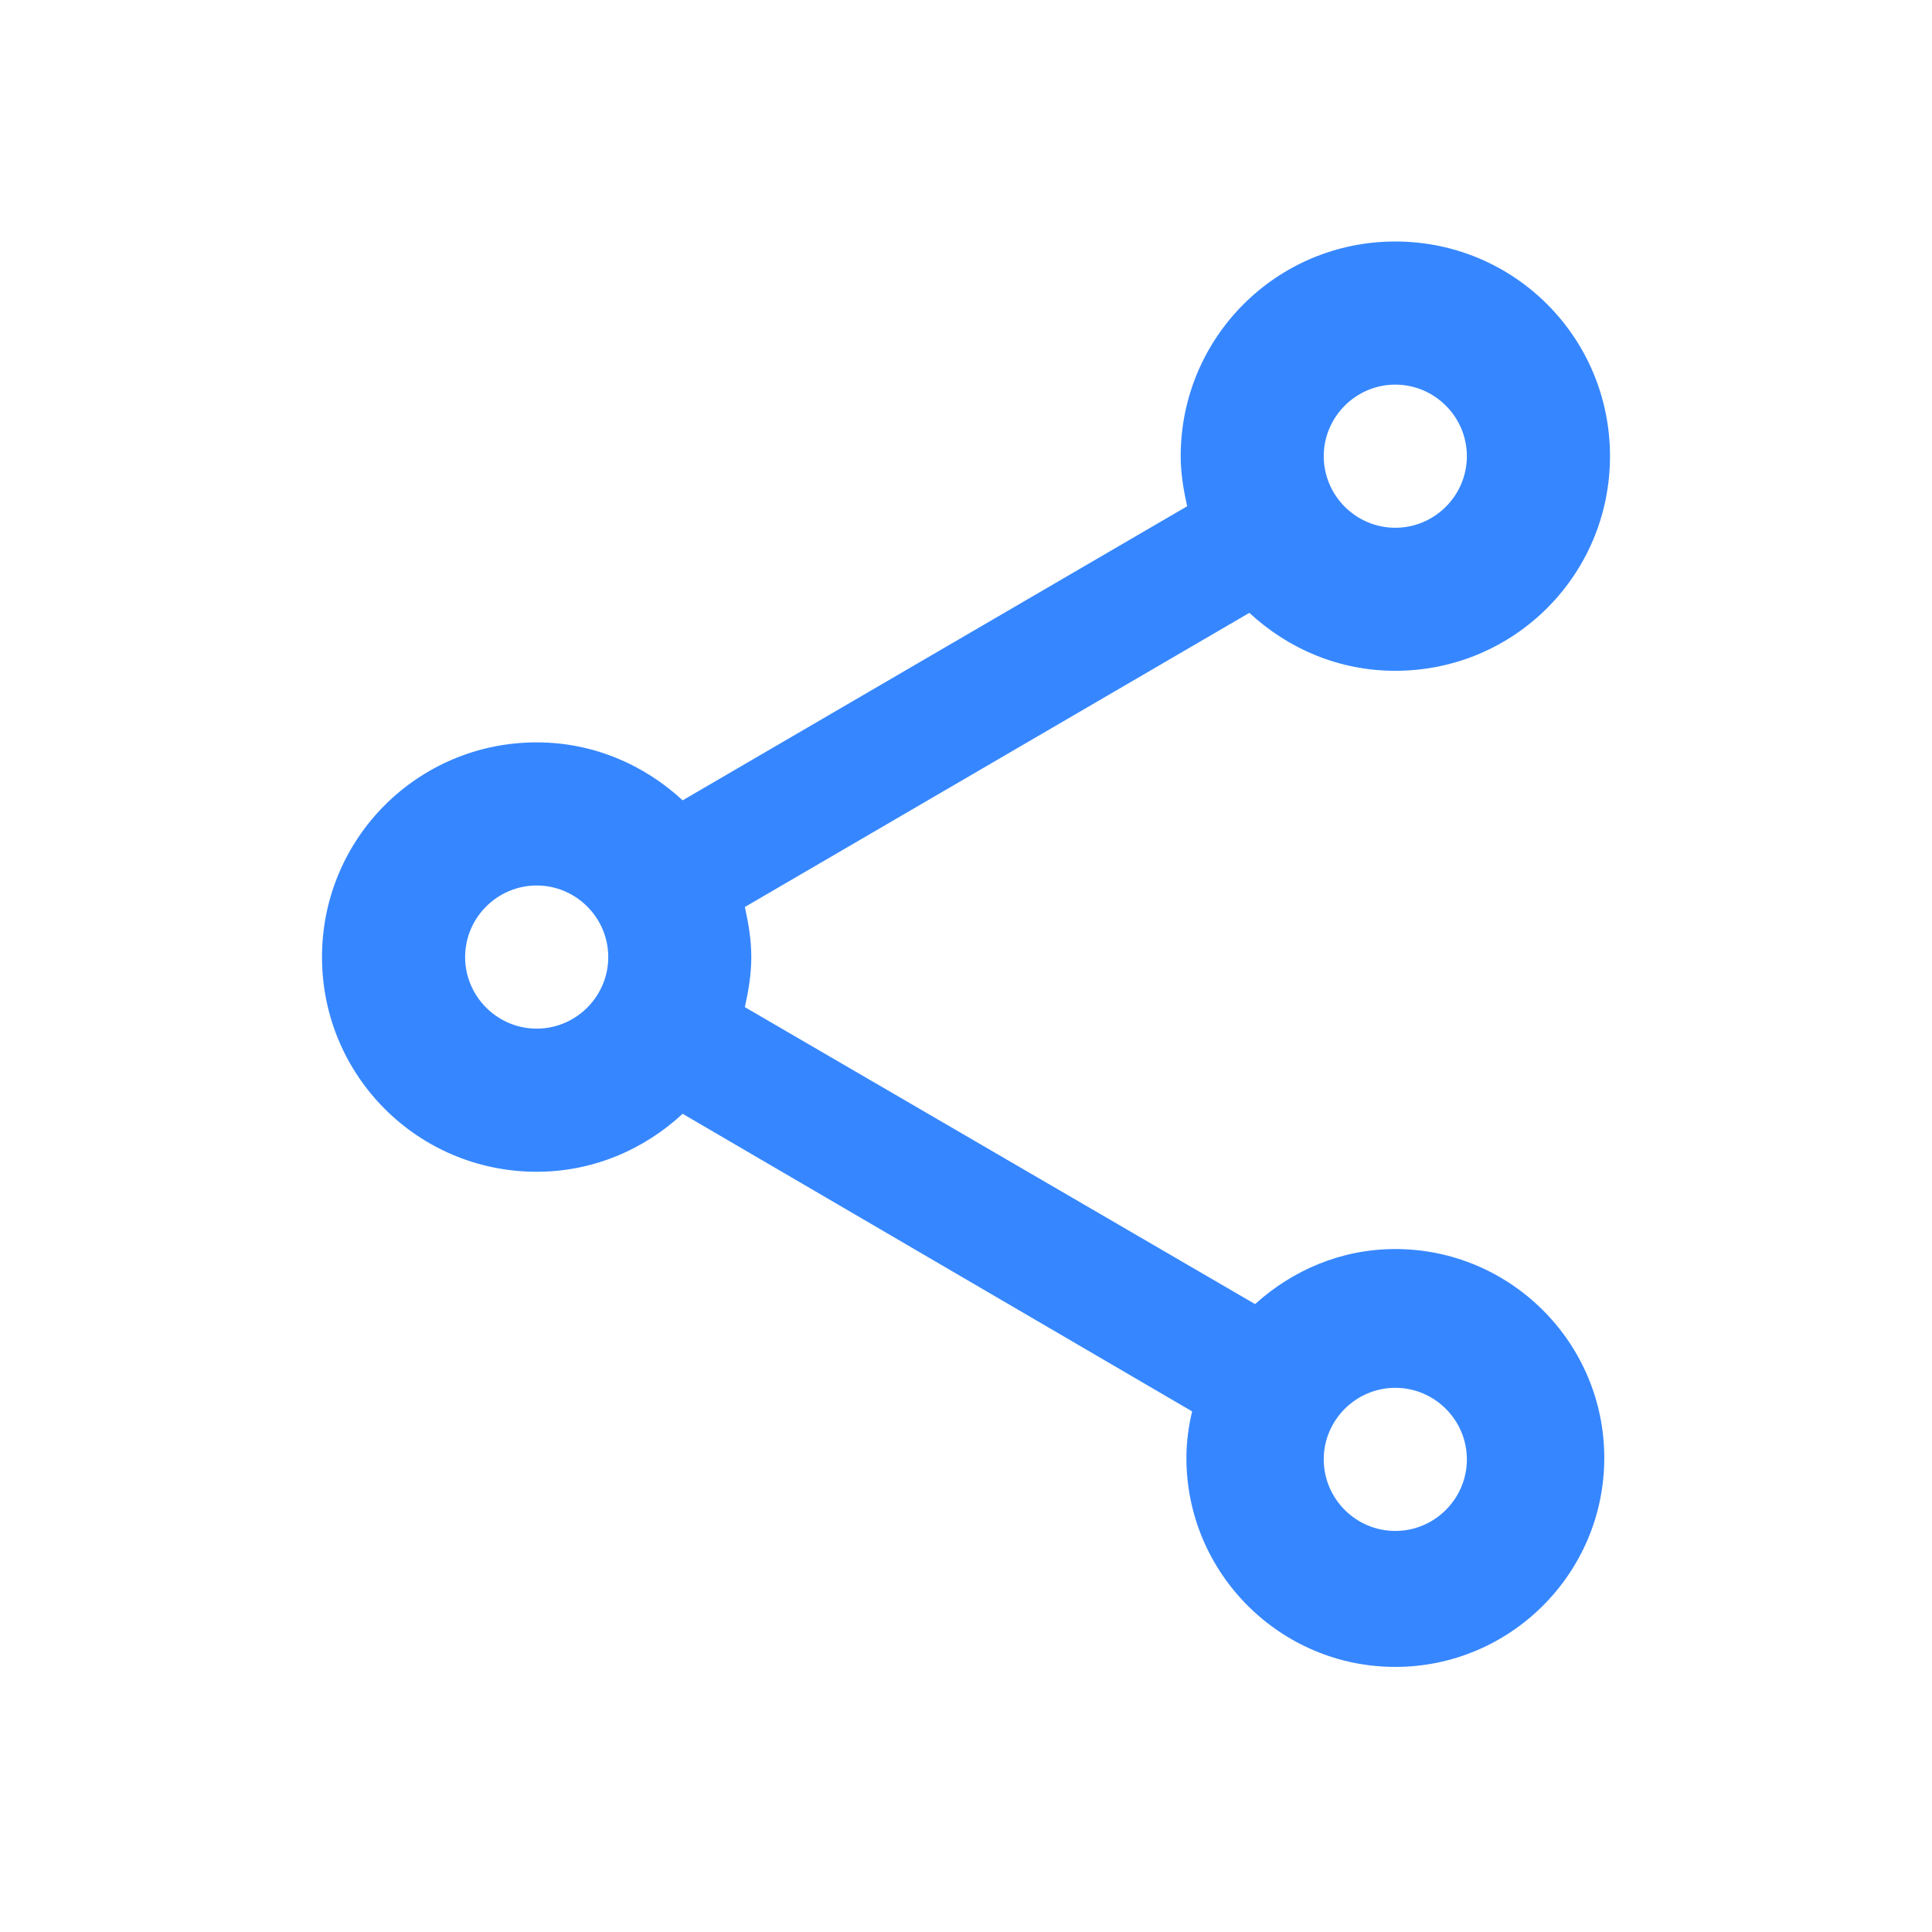 <svg width="24" height="24" viewBox="0 0 24 24" fill="none" xmlns="http://www.w3.org/2000/svg">
<path d="M17.333 15.516C16.658 15.516 16.053 15.782 15.591 16.2L9.253 12.511C9.298 12.307 9.333 12.102 9.333 11.889C9.333 11.676 9.298 11.471 9.253 11.267L15.52 7.613C16 8.058 16.631 8.333 17.333 8.333C18.809 8.333 20 7.142 20 5.667C20 4.191 18.809 3 17.333 3C15.858 3 14.667 4.191 14.667 5.667C14.667 5.88 14.702 6.084 14.747 6.289L8.48 9.942C8 9.498 7.369 9.222 6.667 9.222C5.191 9.222 4 10.413 4 11.889C4 13.364 5.191 14.556 6.667 14.556C7.369 14.556 8 14.28 8.48 13.836L14.809 17.533C14.764 17.72 14.738 17.916 14.738 18.111C14.738 19.542 15.902 20.707 17.333 20.707C18.764 20.707 19.929 19.542 19.929 18.111C19.929 16.68 18.764 15.516 17.333 15.516ZM17.333 4.778C17.822 4.778 18.222 5.178 18.222 5.667C18.222 6.156 17.822 6.556 17.333 6.556C16.844 6.556 16.444 6.156 16.444 5.667C16.444 5.178 16.844 4.778 17.333 4.778ZM6.667 12.778C6.178 12.778 5.778 12.378 5.778 11.889C5.778 11.4 6.178 11 6.667 11C7.156 11 7.556 11.4 7.556 11.889C7.556 12.378 7.156 12.778 6.667 12.778ZM17.333 19.018C16.844 19.018 16.444 18.618 16.444 18.129C16.444 17.64 16.844 17.24 17.333 17.24C17.822 17.24 18.222 17.64 18.222 18.129C18.222 18.618 17.822 19.018 17.333 19.018Z" fill="#3687FF"/>
</svg>
